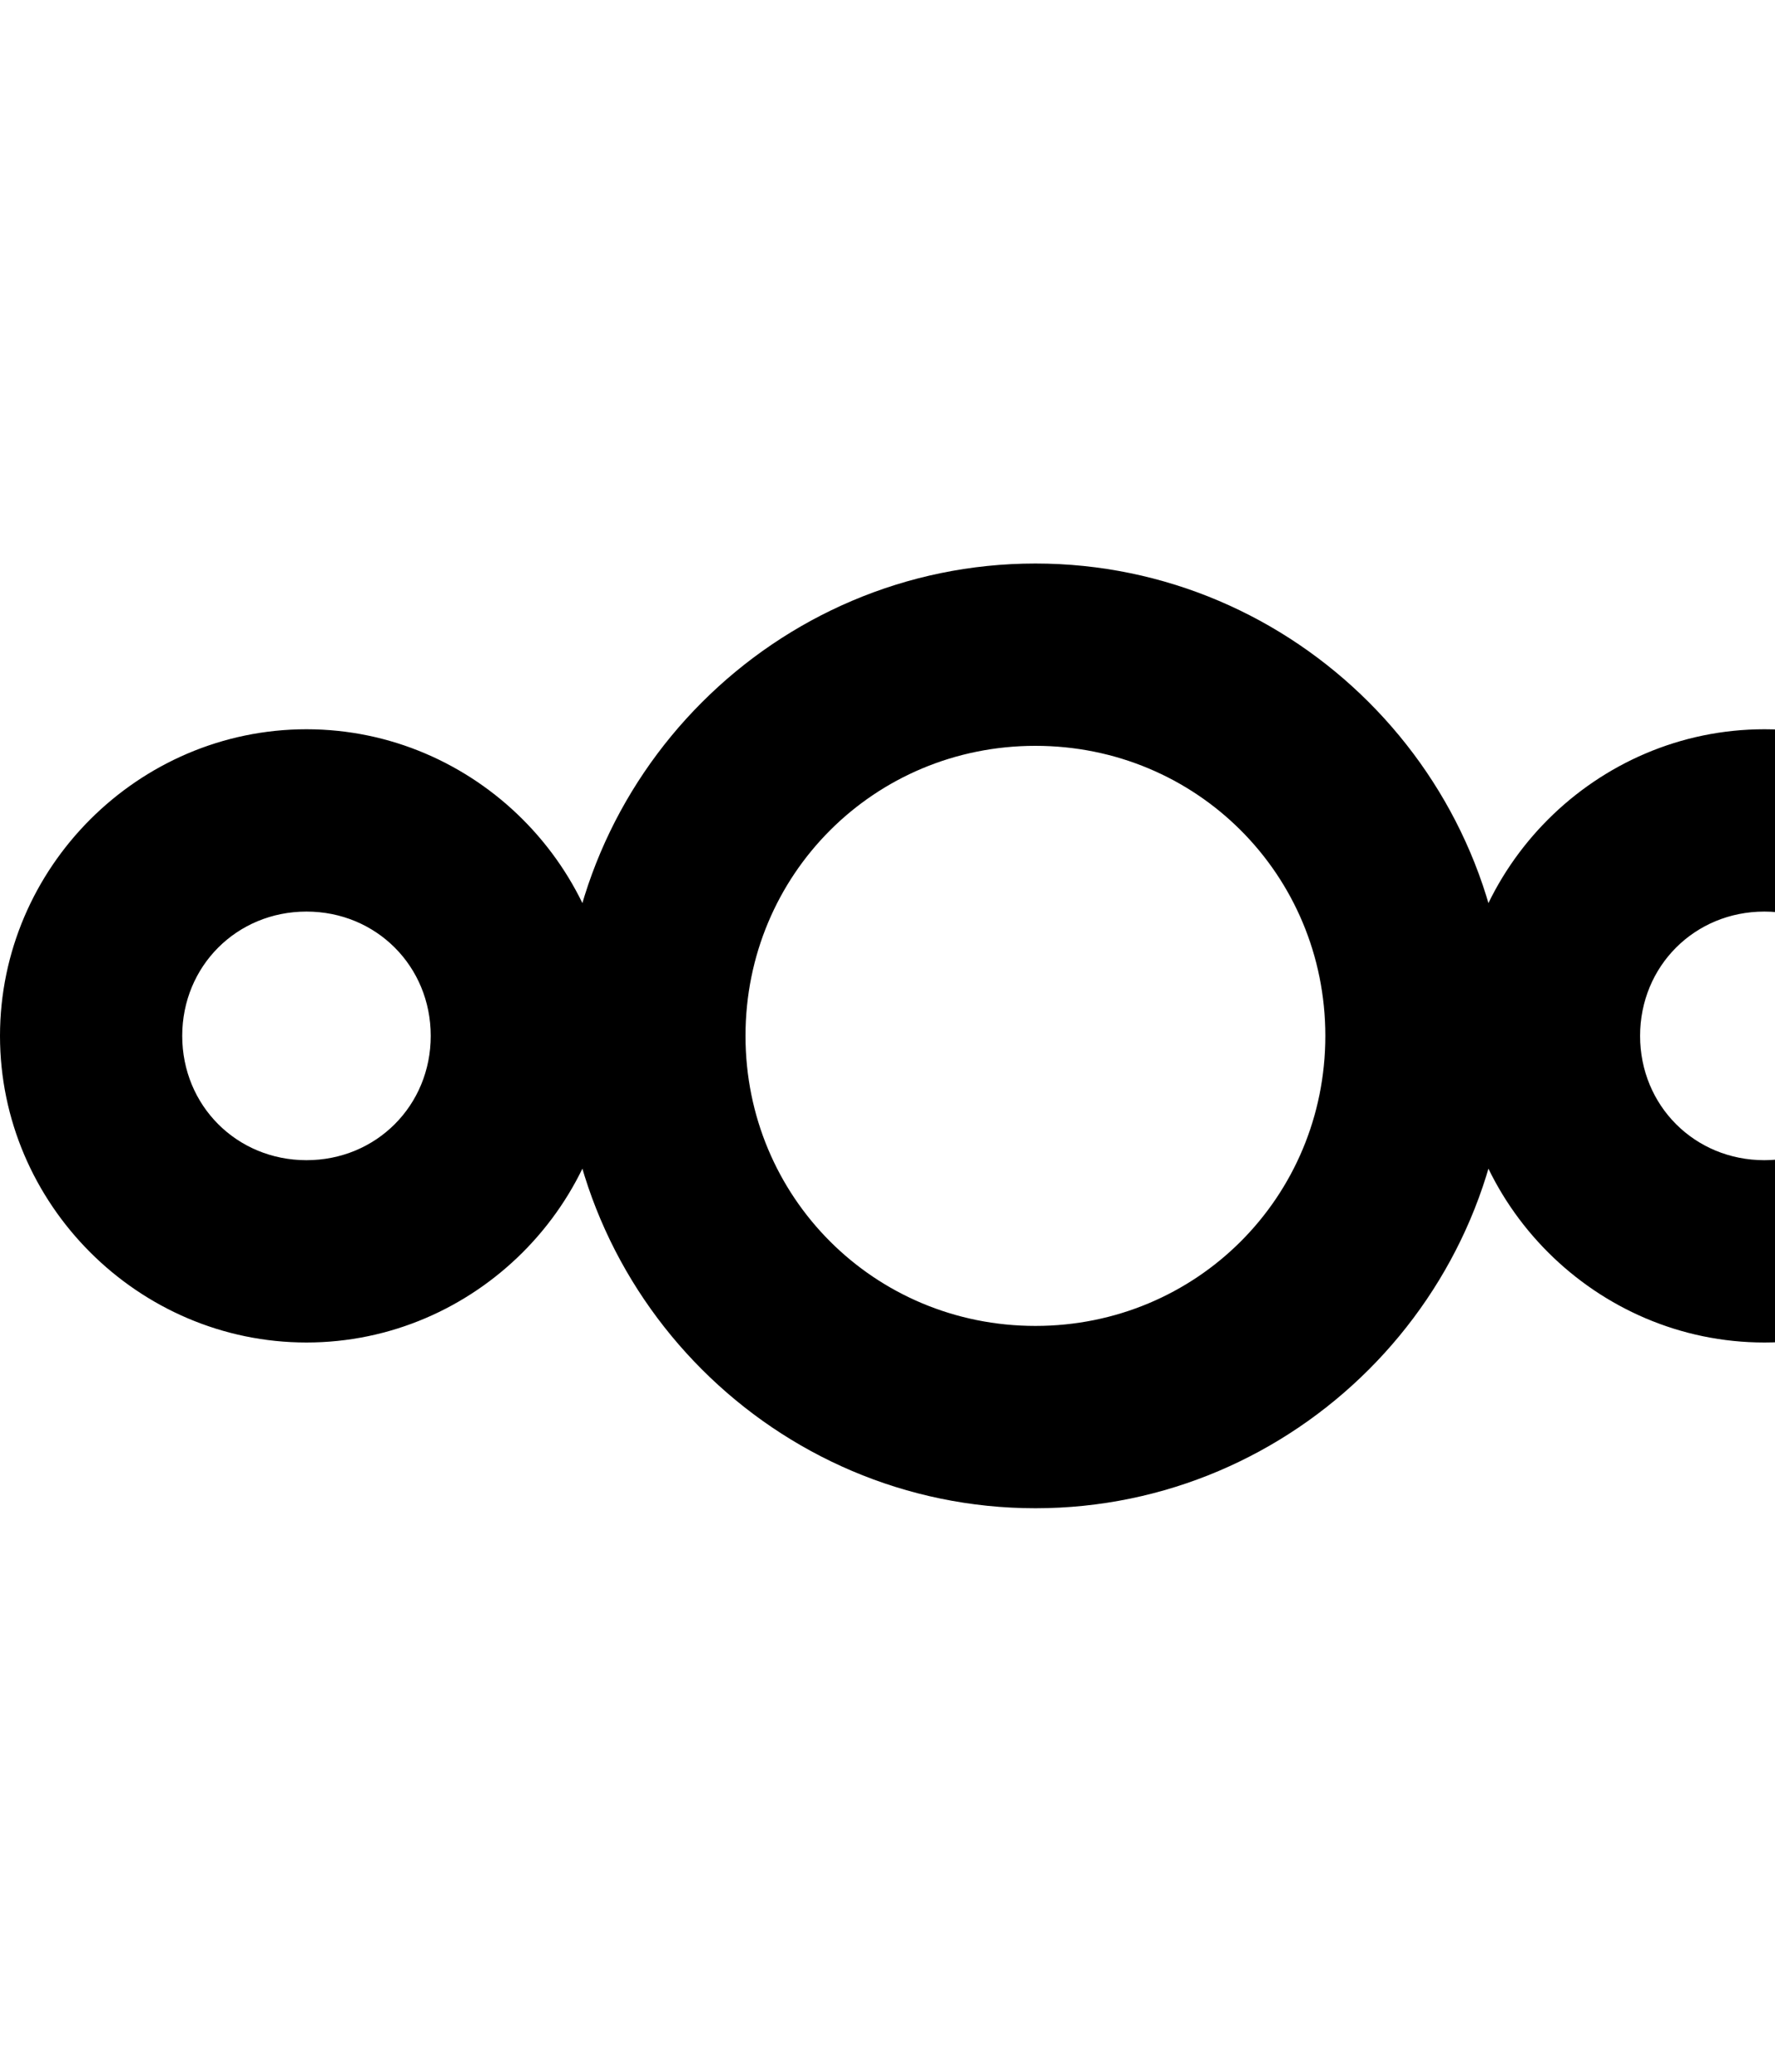 <svg xmlns="http://www.w3.org/2000/svg" width="1536" height="1792" viewBox="0 0 1536 1792">
    <path overflow="visible" font-weight="400" d="M896 487.423c-224.716 0-408.575 183.859-408.575 408.575 0 224.717 183.859 408.579 408.575 408.579 224.716 0 408.575-183.862 408.575-408.579 0-224.716-183.859-408.575-408.575-408.575zm0 157.696c139.491 0 250.88 111.388 250.88 250.88 0 139.49-111.389 250.88-250.88 250.88-139.491 0-250.88-111.39-250.88-250.88 0-139.492 111.389-250.88 250.88-250.88zm-630.784-14.337C119.674 630.782 0 750.458 0 895.998c0 145.542 119.675 265.216 265.216 265.216 145.542 0 265.216-119.675 265.216-265.216S410.757 630.782 265.216 630.782zm0 157.699c60.317 0 107.52 47.203 107.52 107.517 0 60.317-47.203 107.52-107.52 107.52-60.315 0-107.52-47.203-107.52-107.52 0-60.315 47.205-107.517 107.52-107.517zm1261.568-157.699c-145.542 0-265.216 119.676-265.216 265.216 0 145.542 119.676 265.216 265.216 265.216 145.542 0 265.216-119.675 265.216-265.216s-119.675-265.216-265.216-265.216zm0 157.699c60.316 0 107.52 47.203 107.52 107.517 0 60.317-47.204 107.52-107.52 107.52-60.317 0-107.52-47.203-107.52-107.52 0-60.315 47.203-107.517 107.52-107.517z" style="line-height:normal;text-indent:0;text-align:start;text-decoration-line:none;text-decoration-style:solid;text-decoration-color:#000;text-transform:none;isolation:auto;mix-blend-mode:normal" color="#000" font-family="sans-serif" white-space="normal" stroke-width="1.167"/>
</svg>
